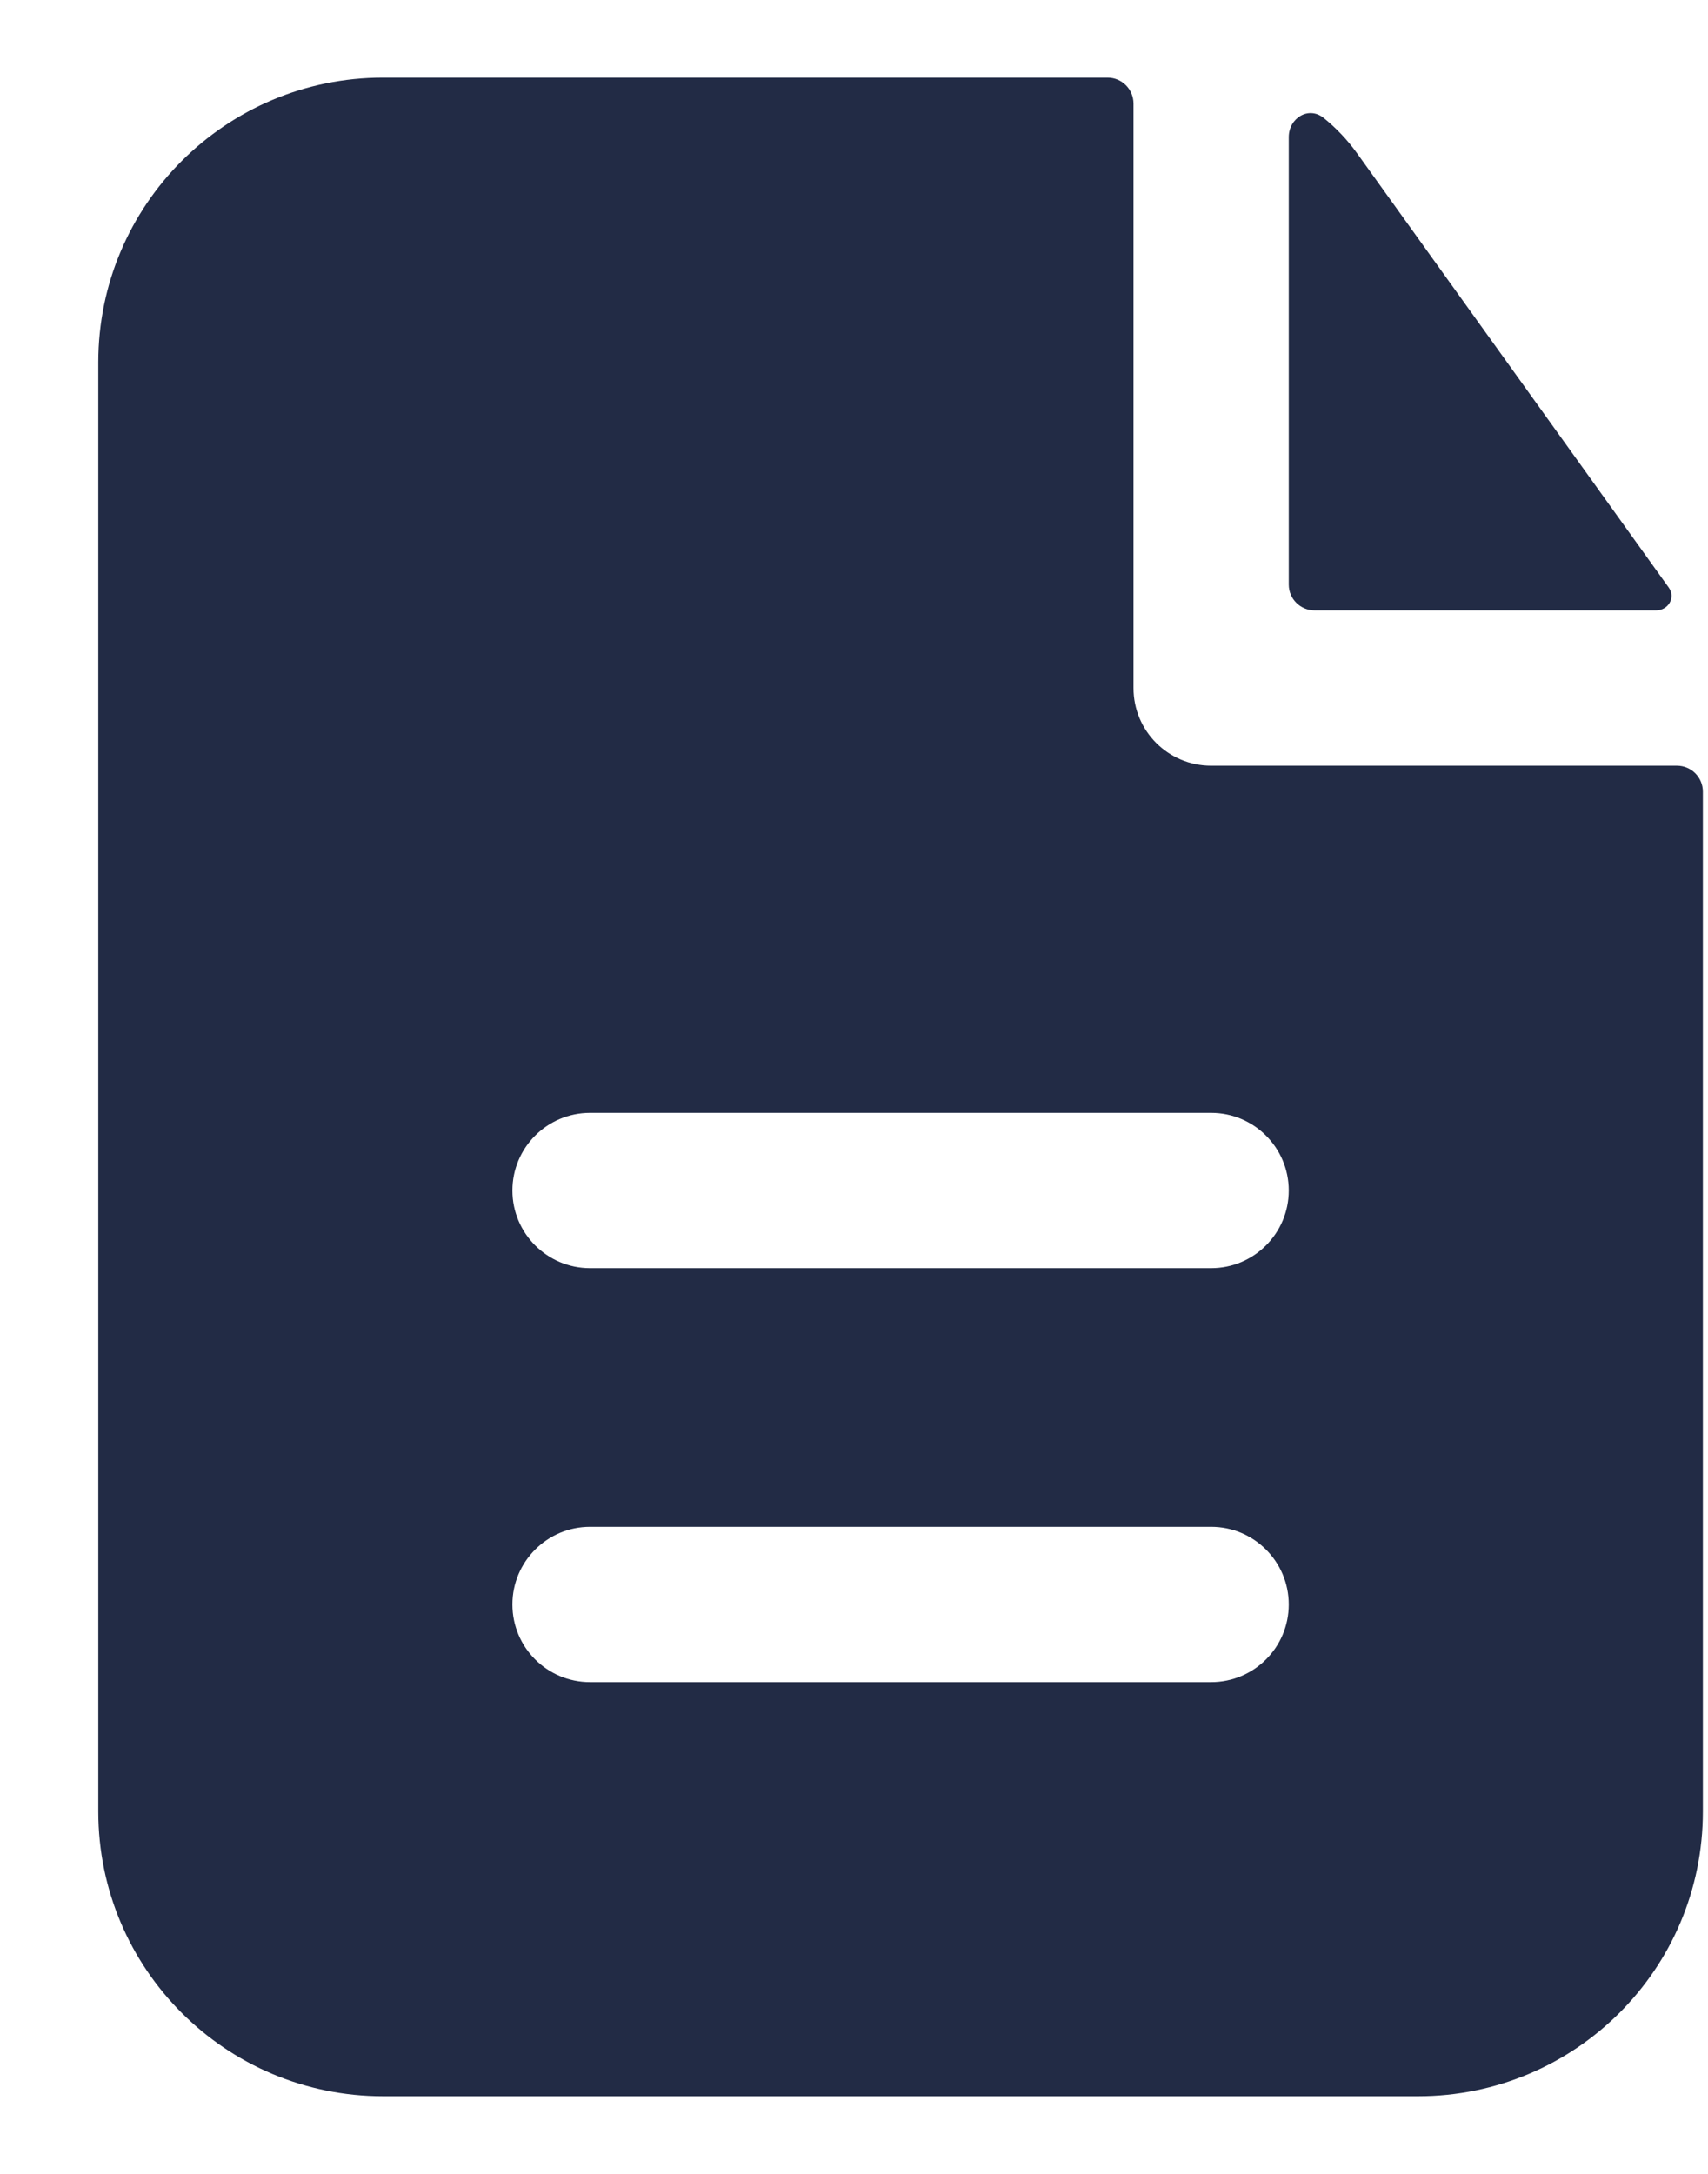 <svg width="11" height="14" viewBox="0 0 11 14" fill="none" xmlns="http://www.w3.org/2000/svg">
<path fill-rule="evenodd" clip-rule="evenodd" d="M7.3 0.667C7.3 0.575 7.225 0.5 7.133 0.5H2.467C1.454 0.5 0.633 1.321 0.633 2.333V11.667C0.633 12.679 1.454 13.5 2.467 13.5H9.133C10.146 13.5 10.967 12.679 10.967 11.667V5.098C10.967 5.006 10.892 4.931 10.8 4.931H7.8C7.524 4.931 7.3 4.708 7.3 4.431V0.667ZM7.8 7.167C8.076 7.167 8.3 7.391 8.3 7.667C8.3 7.943 8.076 8.167 7.8 8.167H3.8C3.524 8.167 3.3 7.943 3.3 7.667C3.3 7.391 3.524 7.167 3.8 7.167H7.8ZM7.8 9.833C8.076 9.833 8.3 10.057 8.3 10.333C8.3 10.61 8.076 10.833 7.8 10.833H3.8C3.524 10.833 3.3 10.61 3.3 10.333C3.3 10.057 3.524 9.833 3.8 9.833H7.8Z" fill="#222B45"/>
<path d="M8.3 0.883C8.3 0.76 8.428 0.682 8.524 0.759C8.605 0.824 8.677 0.9 8.739 0.986L10.748 3.785C10.793 3.849 10.744 3.931 10.665 3.931H8.467C8.375 3.931 8.3 3.857 8.3 3.765V0.883Z" fill="#222B45"/>
</svg>
